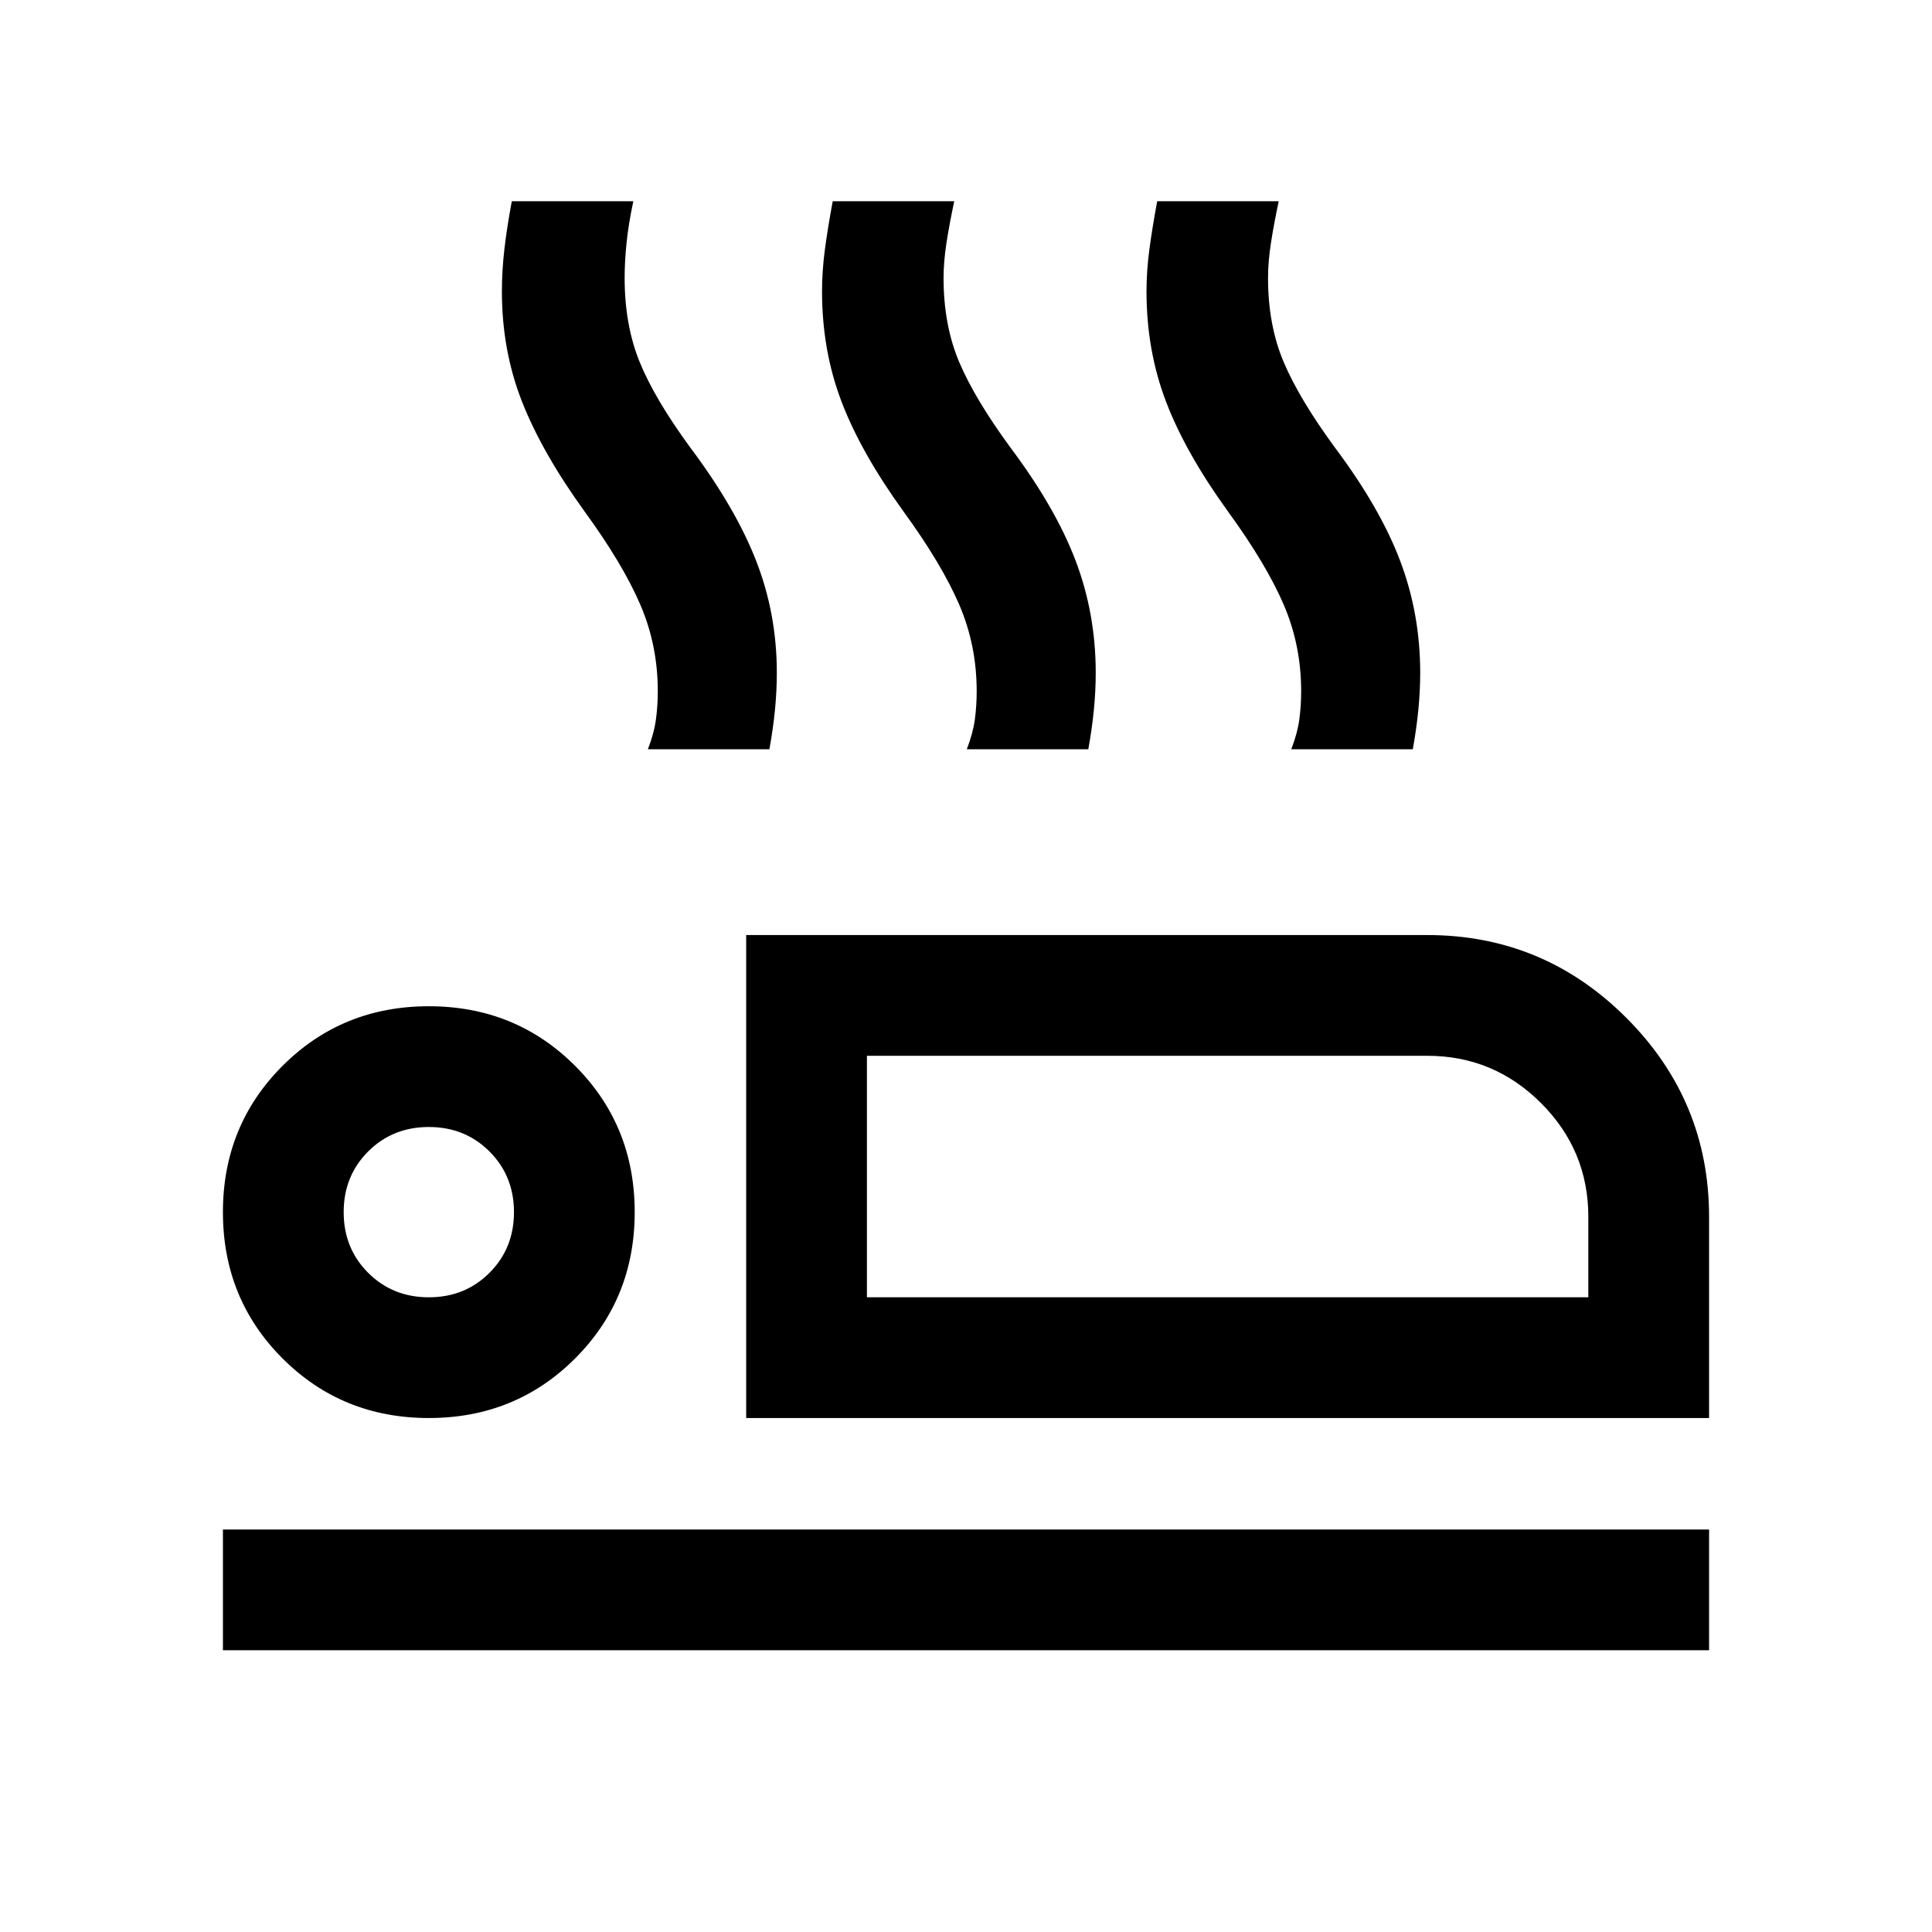 <svg xmlns="http://www.w3.org/2000/svg" height="24" viewBox="0 -960 960 960" width="24"><path d="M370.77-255.39v-239.99h338.46q57.75 0 98.87 41.12 41.13 41.13 41.13 98.88v99.99H370.77Zm60-179.99v120-120ZM110.77-140v-60h738.46v60H110.77Zm102.31-115.39q-43.08 0-72.69-29.61-29.62-29.62-29.62-72.69 0-43.08 29.62-72.69Q170-460 213.08-460q43.07 0 72.69 29.62 29.61 29.61 29.61 72.69 0 43.07-29.61 72.69-29.62 29.61-72.69 29.61Zm0-59.99q17.98 0 30.14-12.17 12.17-12.16 12.17-30.14t-12.17-30.15Q231.06-400 213.08-400t-30.15 12.16q-12.16 12.17-12.16 30.15 0 17.98 12.16 30.14 12.17 12.17 30.15 12.17Zm217.69 0h358.46v-40q0-33-23.5-56.5t-56.5-23.5H430.77v120Zm-217.69-42.31Zm108.84-230q3.08-7.93 4-14.78.93-6.86.93-14.07 0-22.84-8.7-43.04-8.69-20.19-27.61-46.19-21.15-29.23-31.15-54.65-10-25.43-10-54.81 0-10.15 1.23-20.88 1.23-10.74 3.69-23.89h60.38q-2.46 11.65-3.38 20.9-.93 9.25-.93 17.18 0 23.46 7.47 41.81 7.46 18.34 25.15 42.5 22.38 29.84 32.69 56.19Q386-655.07 386-625.69q0 8.92-.92 18.38-.93 9.47-2.77 19.62h-60.39Zm158.47 0q3.07-7.93 4-14.78.92-6.86.92-14.07 0-22.84-8.69-43.04-8.7-20.19-27.62-46.19-21.15-29.23-30.85-54.65-9.69-25.43-9.69-54.81 0-10.15 1.43-20.85 1.42-10.69 3.88-23.92h60.38q-2.46 11.62-3.88 20.89-1.42 9.26-1.42 17.19 0 23.46 7.76 41.81 7.77 18.34 25.47 42.5 22.38 29.84 32.38 56.19 10 26.35 10 55.73 0 8.92-.92 18.38-.93 9.47-2.77 19.62h-60.38Zm161.23 0q3.07-7.93 4-14.78.92-6.86.92-14.07 0-22.84-8.69-43.04-8.7-20.19-27.62-46.19-21.15-29.23-30.84-54.65-9.7-25.43-9.7-54.81 0-10.15 1.43-20.85 1.42-10.69 3.88-23.92h60.38q-2.46 11.62-3.88 20.89-1.42 9.26-1.42 17.19 0 23.46 7.77 41.81 7.76 18.34 25.46 42.5 22.38 29.84 32.38 56.19 10 26.35 10 55.73 0 8.92-.92 18.38-.92 9.47-2.77 19.62h-60.38Z"/></svg>